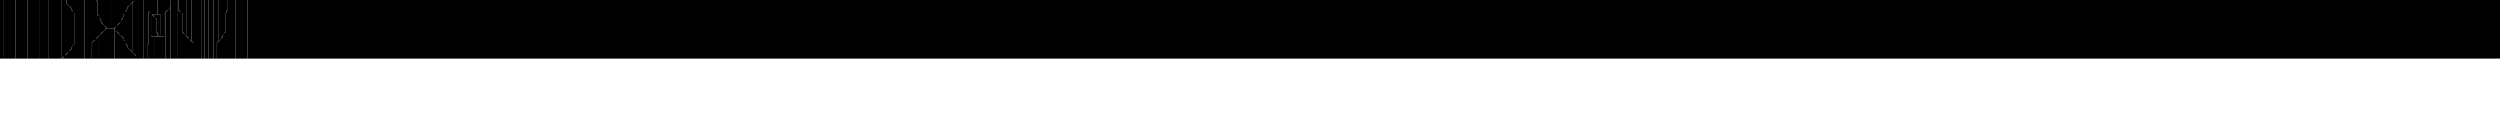 <svg width="1920" height="92.312">
<path d="M110,0 105,0 105,0 103,0 103,1 102,1 102,41 103,41 103,42 104,42 104,43 106,43 106,45 107,45 107,45 110,45 110,0" />
<path d="M115,9 115,10 116,10 116,28 121,28 121,25 120,25 120,14 119,14 119,13 118,13 118,12 117,12 117,11 121,11 121,0 110,0 110,45 113,45 113,34 114,34 114,9 115,9" />
<path d="M12,0 5,0 5,0 3,0 3,45 12,45 12,0" />
<path d="M121,11 123,11 123,27 122,27 122,26 121,26 121,28 126,28 126,10 127,10 127,9 128,9 128,8 129,8 129,7 130,7 130,6 131,6 131,0 125,0 125,0 122,0 122,0 121,0 121,11
 M115,30 115,30
 M116,28 116,10 115,10 115,9 114,9 114,34 113,34 113,45 115,45 115,45 119,45 119,28 116,28
 M119,11 117,11 117,12 118,12 118,13 119,13 119,11" />
<path d="M123,11 119,11 119,14 120,14 120,25 121,25 121,26 122,26 122,27 123,27 123,11
 M127,45 127,10 126,10 126,28 119,28 119,45 127,45" />
<path d="M131,6 130,6 130,7 129,7 129,8 128,8 128,9 127,9 127,10 127,45 131,45 131,6" />
<path d="M136,0 132,0 132,0 131,0 131,45 132,45 132,45 136,45 136,0" />
<path d="M140,10 139,10 139,9 138,9 138,8 137,8 137,0 136,0 136,45 137,45 137,45 140,45 140,45 149,45 149,33 148,33 148,32 147,32 147,31 146,31 146,30 145,30 145,29 144,29 144,28 143,28 143,27 142,27 142,26 141,26 141,25 140,25 140,10" />
<path d="M143,0 137,0 137,8 138,8 138,9 139,9 139,10 140,10 140,25 141,25 141,26 142,26 142,27 143,27 143,0" />
<path d="M147,0 143,0 143,28 144,28 144,29 145,29 145,30 146,30 146,31 147,31 147,0" />
<path d="M149,0 147,0 147,32 148,32 148,33 149,33 149,0" />
<path d="M149,45 155,45 155,0 150,0 150,0 149,0 149,45" />
<path d="M157,0 155,0 155,45 157,45 157,0" />
<path d="M160,45 160,0 157,0 157,45 160,45" />
<path d="M164,0 160,0 160,45 164,45 164,0" />
<path d="M164,45 166,45 166,33 167,33 167,32 168,32 168,0 165,0 165,0 164,0 164,45" />
<path d="M168,31 169,31 169,30 170,30 170,29 171,29 171,27 172,27 172,25 173,25 173,10 174,10 174,8 175,8 175,0 168,0 168,31" />
<path d="M181,0 175,0 175,8 174,8 174,10 173,10 173,25 172,25 172,27 171,27 171,29 170,29 170,30 169,30 169,31 168,31 168,32 167,32 167,33 166,33 166,45 167,45 167,45 170,45 170,30 172,30 172,30 170,30 170,45 181,45 181,0" />
<path d="M182,45 190,45 190,0 182,0 182,0 181,0 181,45 182,45 182,45" />
<path d="M190,0 190,45 1920,45 1920,0 190,0" />
<path d="M21,0 15,0 15,0 12,0 12,45 15,45 15,45 21,45 21,0" />
<path d="M3,0 0,0 0,45 3,45 3,0" />
<path d="M30,0 22,0 22,0 21,0 21,45 30,45 30,0" />
<path d="M37,0 30,0 30,45 37,45 37,0" />
<path d="M47,0 40,0 40,0 37,0 37,45 40,45 40,45 47,45 47,0" />
<path d="M47,45 48,45 48,44 49,44 49,43 50,43 50,42 51,42 51,41 52,41 52,40 53,40 53,39 54,39 54,38 55,38 55,36 56,36 56,34 57,34 57,10 56,10 56,8 55,8 55,6 54,6 54,5 53,5 53,4 52,4 52,3 51,3 51,0 47,0 47,45" />
<path d="M54,5 54,6 55,6 55,8 56,8 56,10 57,10 57,34 56,34 56,36 55,36 55,38 54,38 54,39 53,39 53,40 52,40 52,41 51,41 51,42 50,42 50,43 49,43 49,44 48,44 48,45 55,45 55,40 55,45 65,45 65,0 55,0 55,0 52,0 52,0 51,0 51,3 52,3 52,4 53,4 53,5 54,5" />
<path d="M76,28 75,28 75,29 74,29 74,30 73,30 73,31 72,31 72,32 71,32 71,33 70,33 70,35 72,35 72,35 70,35 70,45 76,45 76,28" />
<path d="M80,19 79,19 79,18 78,18 78,16 77,16 77,14 76,14 76,12 75,12 75,1 74,1 74,0 65,0 65,45 70,45 70,33 71,33 71,32 72,32 72,31 73,31 73,30 74,30 74,29 75,29 75,28 76,28 76,27 77,27 77,26 78,26 78,25 79,25 79,24 80,24 80,23 81,23 81,22 82,22 82,21 81,21 81,20 80,20 80,19" />
<path d="M81,21 82,21 82,22 86,22 86,0 74,0 74,1 75,1 75,12 76,12 76,14 77,14 77,16 78,16 78,18 79,18 79,19 80,19 80,20 81,20 81,21" />
<path d="M87,0 86,0 86,22 88,22 88,21 89,21 89,20 90,20 90,19 91,19 91,18 92,18 92,17 93,17 93,15 94,15 94,13 95,13 95,11 96,11 96,9 97,9 97,7 98,7 98,5 99,5 99,4 100,4 100,3 101,3 101,2 102,2 102,1 103,1 103,0 87,0 87,0" />
<path d="M88,22 81,22 81,23 80,23 80,24 79,24 79,25 78,25 78,26 77,26 77,27 76,27 76,45 77,45 77,45 80,45 80,25 82,25 82,25 80,25 80,45 88,45 88,22" />
<path d="M93,27 92,27 92,26 91,26 91,25 90,25 90,24 89,24 89,23 88,23 88,45 106,45 106,43 104,43 104,42 103,42 103,41 102,41 102,40 101,40 101,39 100,39 100,38 99,38 99,37 98,37 98,35 97,35 97,33 96,33 96,31 95,31 95,29 94,29 94,28 93,28 93,27
 M90,35 90,35" />
<path d="M95,15 95,15
 M99,4 99,5 98,5 98,7 97,7 97,9 96,9 96,11 95,11 95,13 94,13 94,15 93,15 93,17 92,17 92,18 91,18 91,19 90,19 90,20 90,20 89,20 89,21 88,21 88,23 89,23 89,24 90,24 90,25 91,25 91,26 92,26 92,27 93,27 93,28 94,28 94,29 95,29 95,31 96,31 96,33 97,33 97,35 98,35 98,37 99,37 99,38 100,38 100,39 101,39 101,40 102,40 102,2 101,2 101,3 100,3 100,4 99,4" />
</svg>
